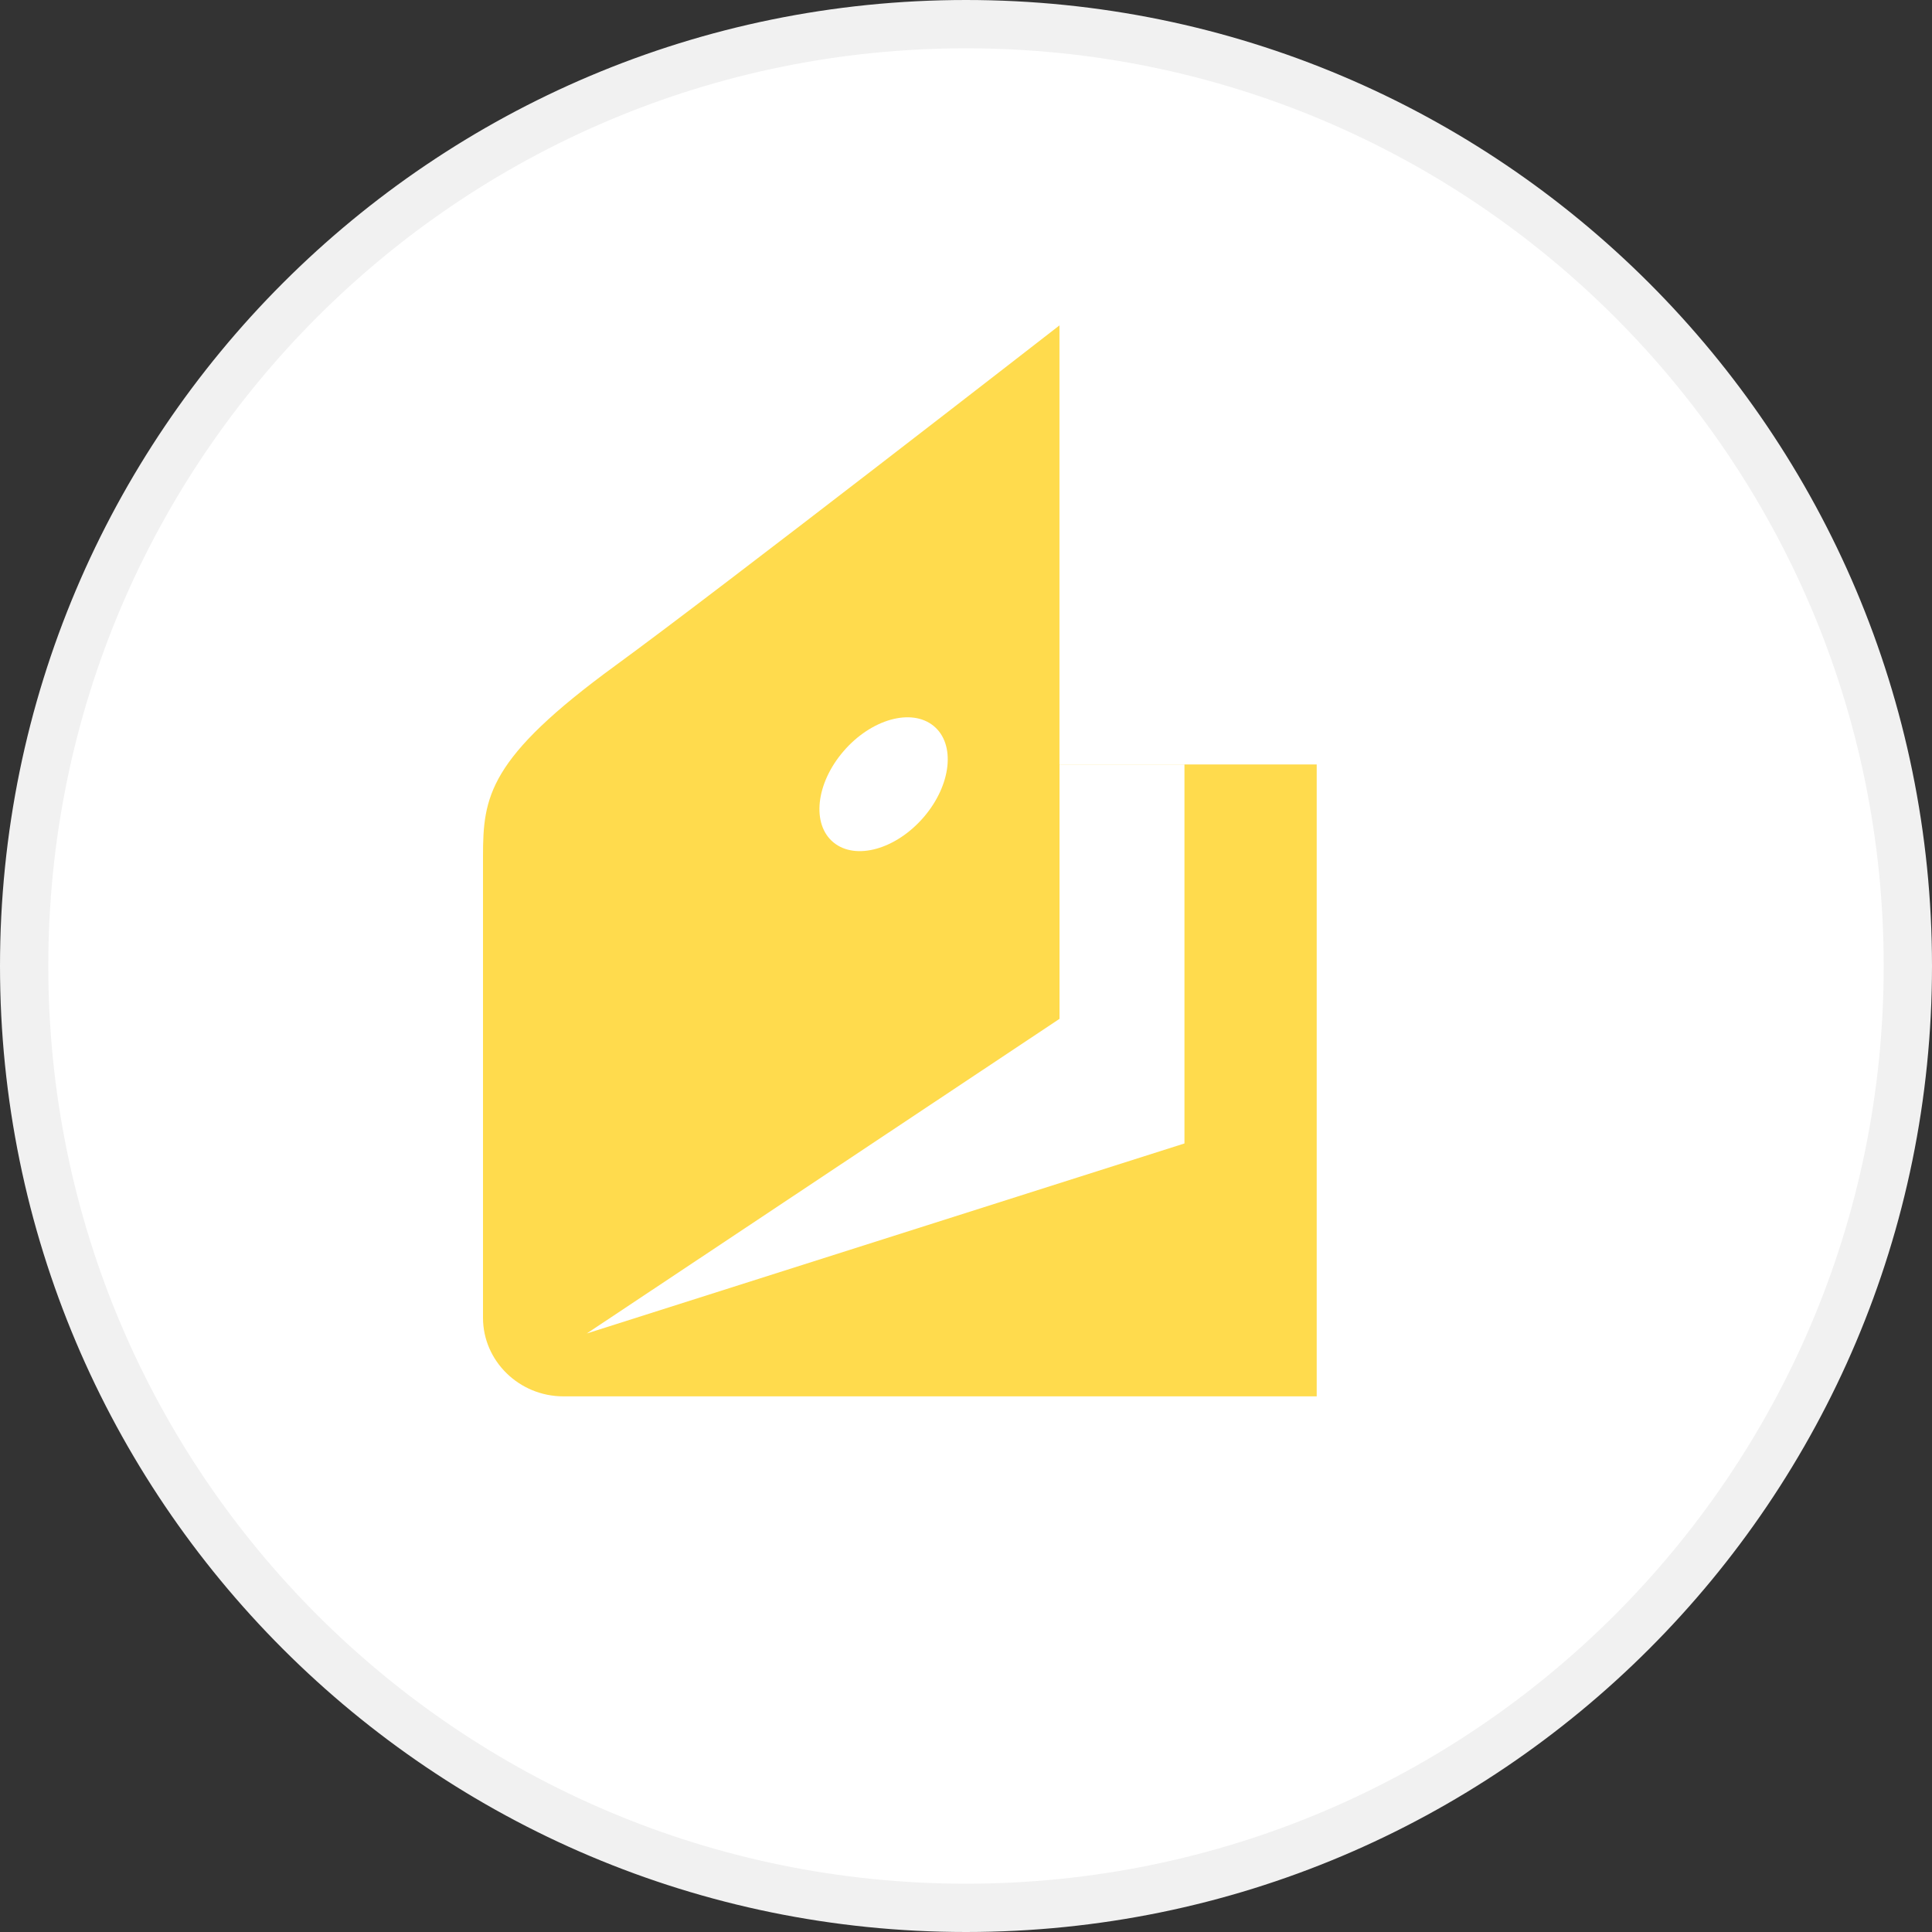 <svg width="40" height="40" viewBox="0 0 40 40" fill="none" xmlns="http://www.w3.org/2000/svg">
<rect x="0" y="0" width="40" height="40" fill="#333333" stroke="none"/>
<path d="M39.5 20C39.5 30.768 30.768 39.5 20 39.5C9.232 39.5 0.5 30.768 0.5 20C0.5 9.232 9.232 0.5 20 0.5C30.768 0.5 39.5 9.232 39.5 20Z" fill="white" stroke="#F1F1F1"/>
<path d="M10 17.736C10 16.491 10.107 15.701 12.746 13.776C14.931 12.182 21.935 6.737 21.935 6.737V15.827H27.261V28.91H11.664C10.749 28.91 10 28.178 10 27.284L10 17.736Z" fill="#FFDB4D"/>
<path d="M21.936 15.827V21.094L12.149 27.608L24.523 23.674V15.827H21.936Z" fill="white"/>
<path d="M17.463 15.555C18.035 14.889 18.871 14.654 19.33 15.03C19.789 15.406 19.697 16.252 19.125 16.918C18.552 17.584 17.716 17.819 17.257 17.442C16.799 17.066 16.89 16.221 17.463 15.555Z" fill="white"/>
</svg>
